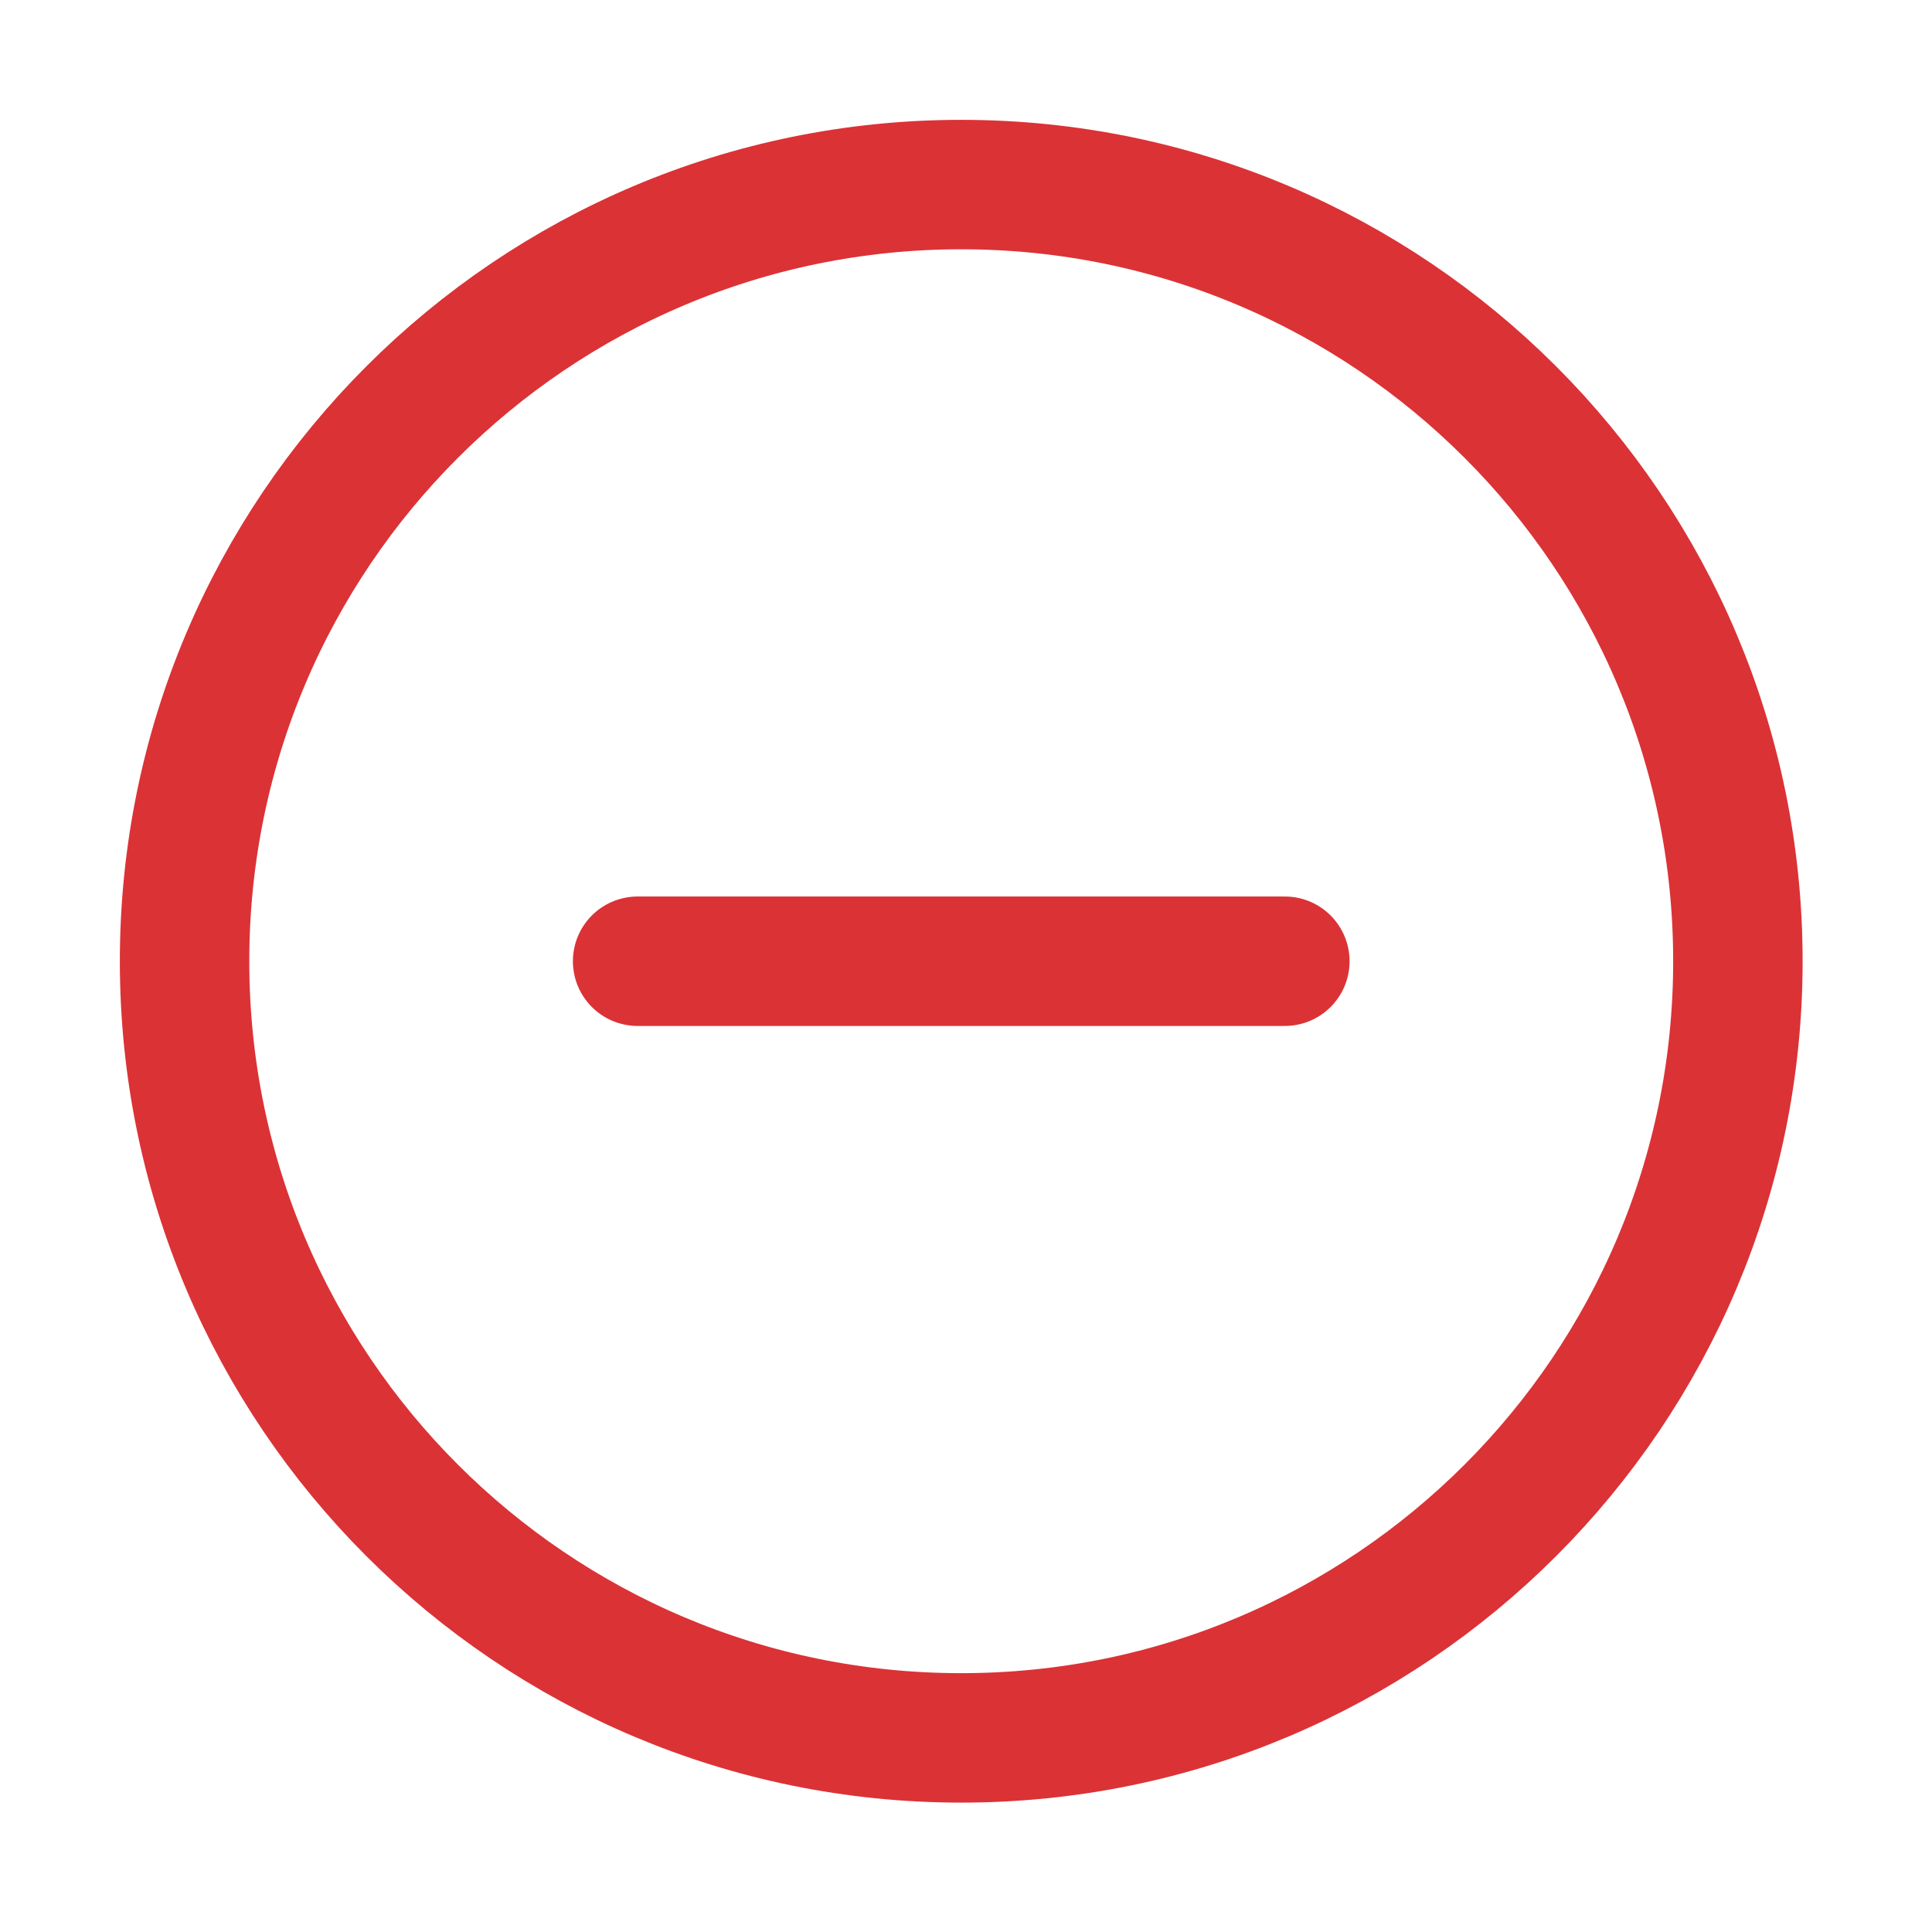 <svg height="32" viewBox="0 0 32 32" width="32" xmlns="http://www.w3.org/2000/svg"><g fill="none" stroke="#db3236" stroke-width="32" transform="matrix(.067 0 0 .067 -1.231 -1.231)"><path d="m448 256c0-106-86-192-192-192s-192 86-192 192 86 192 192 192 192-86 192-192z" stroke-miterlimit="10"/><path d="m336 256h-160" stroke-linecap="round" stroke-linejoin="round"/></g></svg>